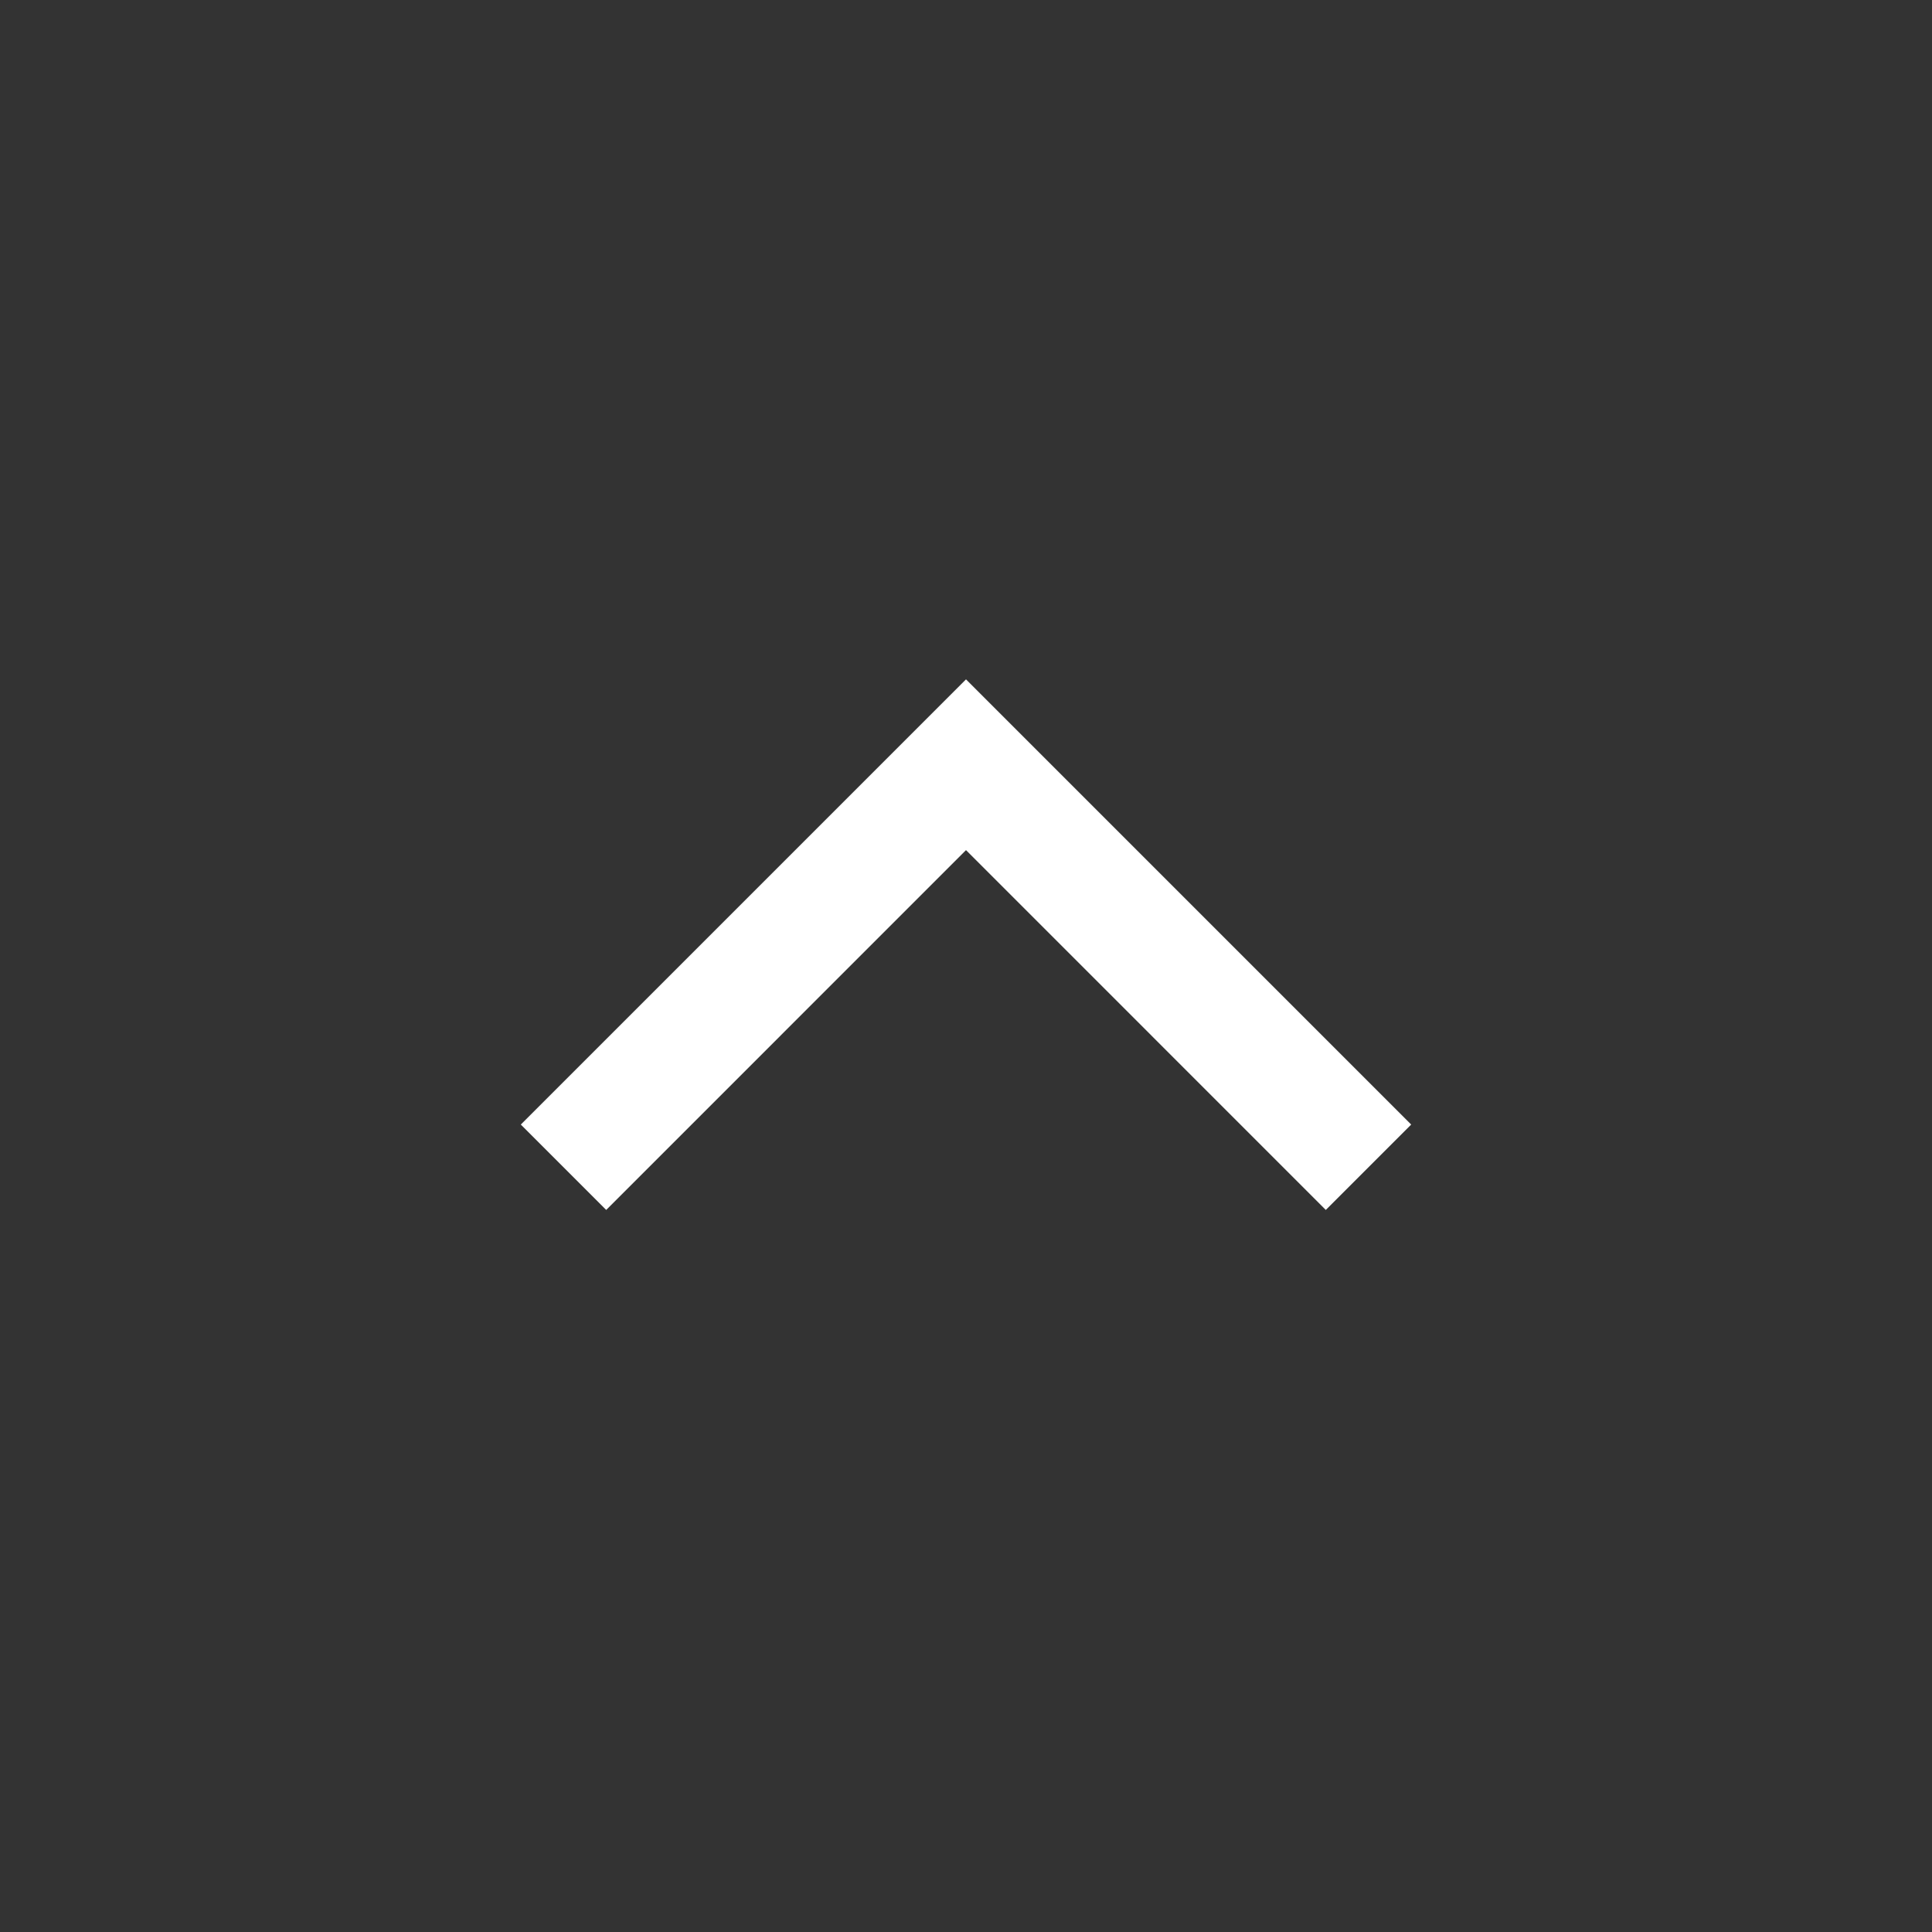 <svg width="24" height="24" viewBox="0 0 24 24" fill="none" xmlns="http://www.w3.org/2000/svg">
<rect x="0" y="0" width="24" height="24" fill="#333333" stroke="none"/>
<g id="icon">
<path id="Vector" d="M17 14.5L12 9.5L7 14.5" stroke="white" stroke-width="1.5"/>
</g>
</svg>
